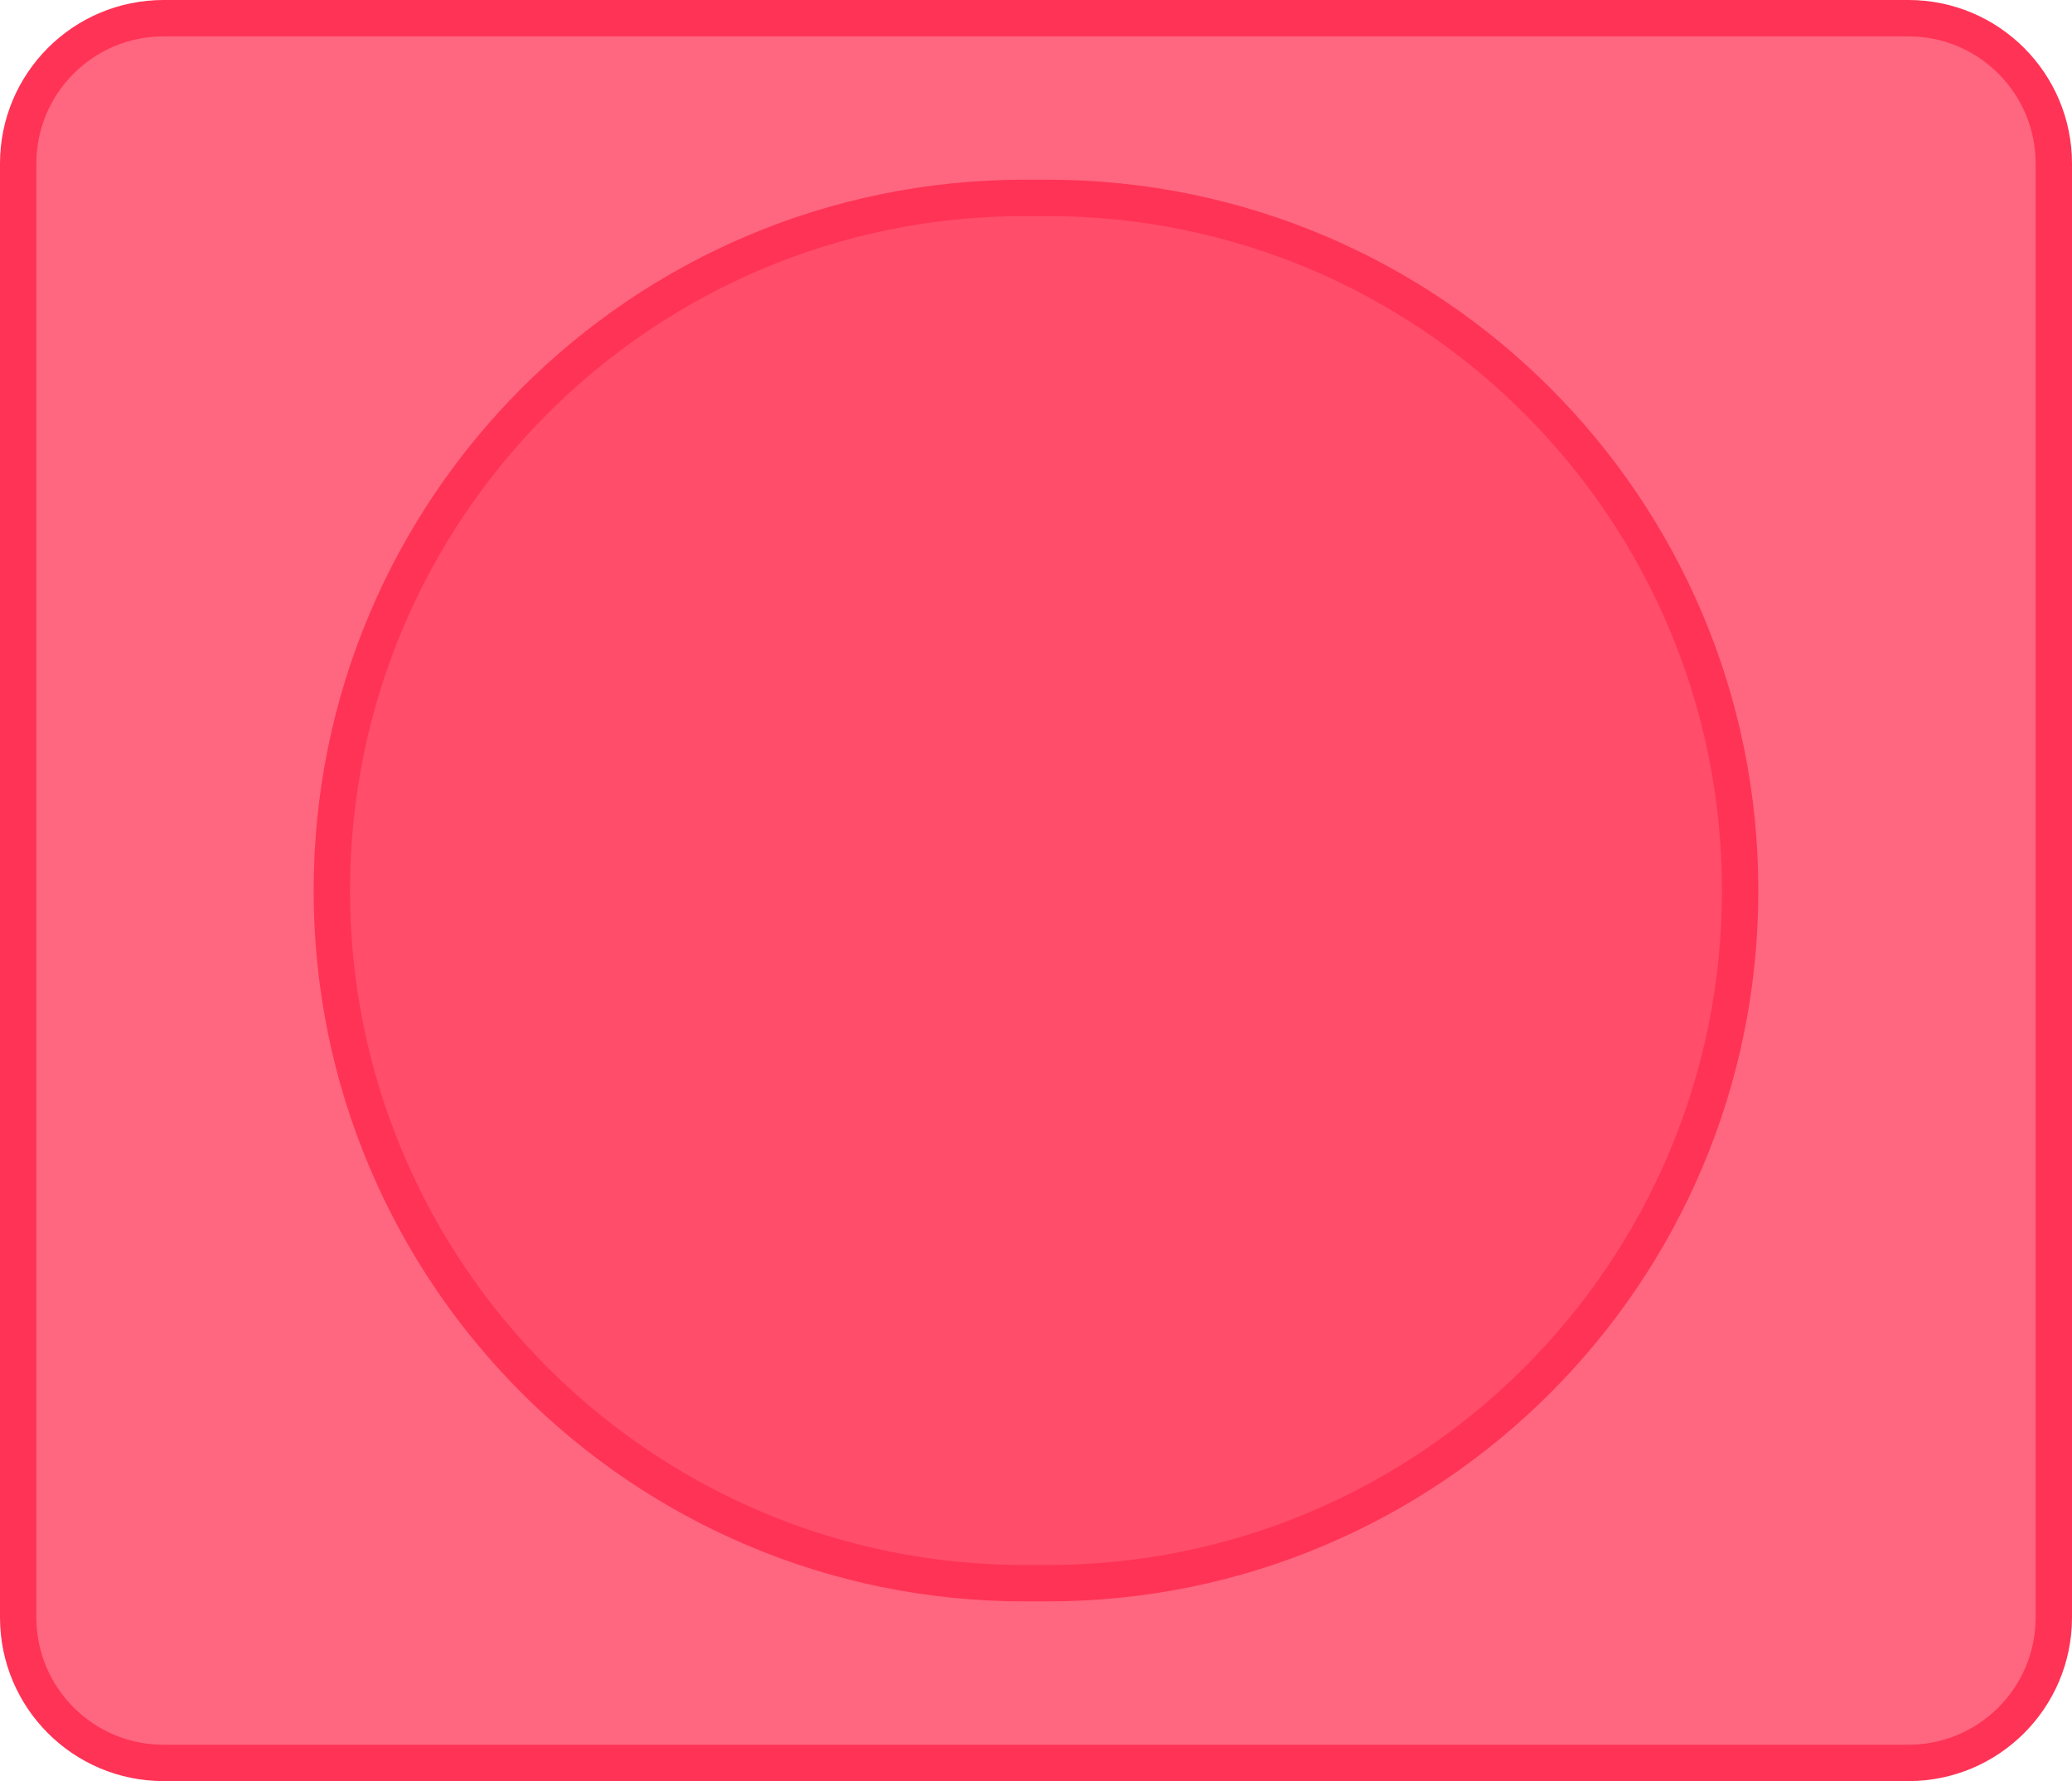 <svg version="1.1" xmlns="http://www.w3.org/2000/svg" xmlns:xlink="http://www.w3.org/1999/xlink" width="57" height="49" viewBox="0,0,57,49"><g transform="translate(-211.5,-155.5)"><g data-paper-data="{&quot;isPaintingLayer&quot;:true}" fill-rule="nonzero" stroke="#ff3355" stroke-width="1" stroke-miterlimit="10" stroke-dasharray="" stroke-dashoffset="0" style="mix-blend-mode: normal"><path d="M216,204c-2.209,0 -4,-1.791 -4,-4v-40c0,-2.209 1.791,-4 4,-4h48c2.209,0 4,1.791 4,4v40c0,2.209 -1.791,4 -4,4z" fill="#ff6680" stroke-linecap="butt" stroke-linejoin="miter"/><path d="M239.684,199.056c-10.524,0 -19.056,-8.532 -19.056,-19.056v0c0,-10.524 8.532,-19.056 19.056,-19.056h0.631c10.524,0 19.056,8.532 19.056,19.056v0c0,10.524 -8.532,19.056 -19.056,19.056z" fill="#ff4d6a" stroke-linecap="round" stroke-linejoin="round"/></g></g></svg>